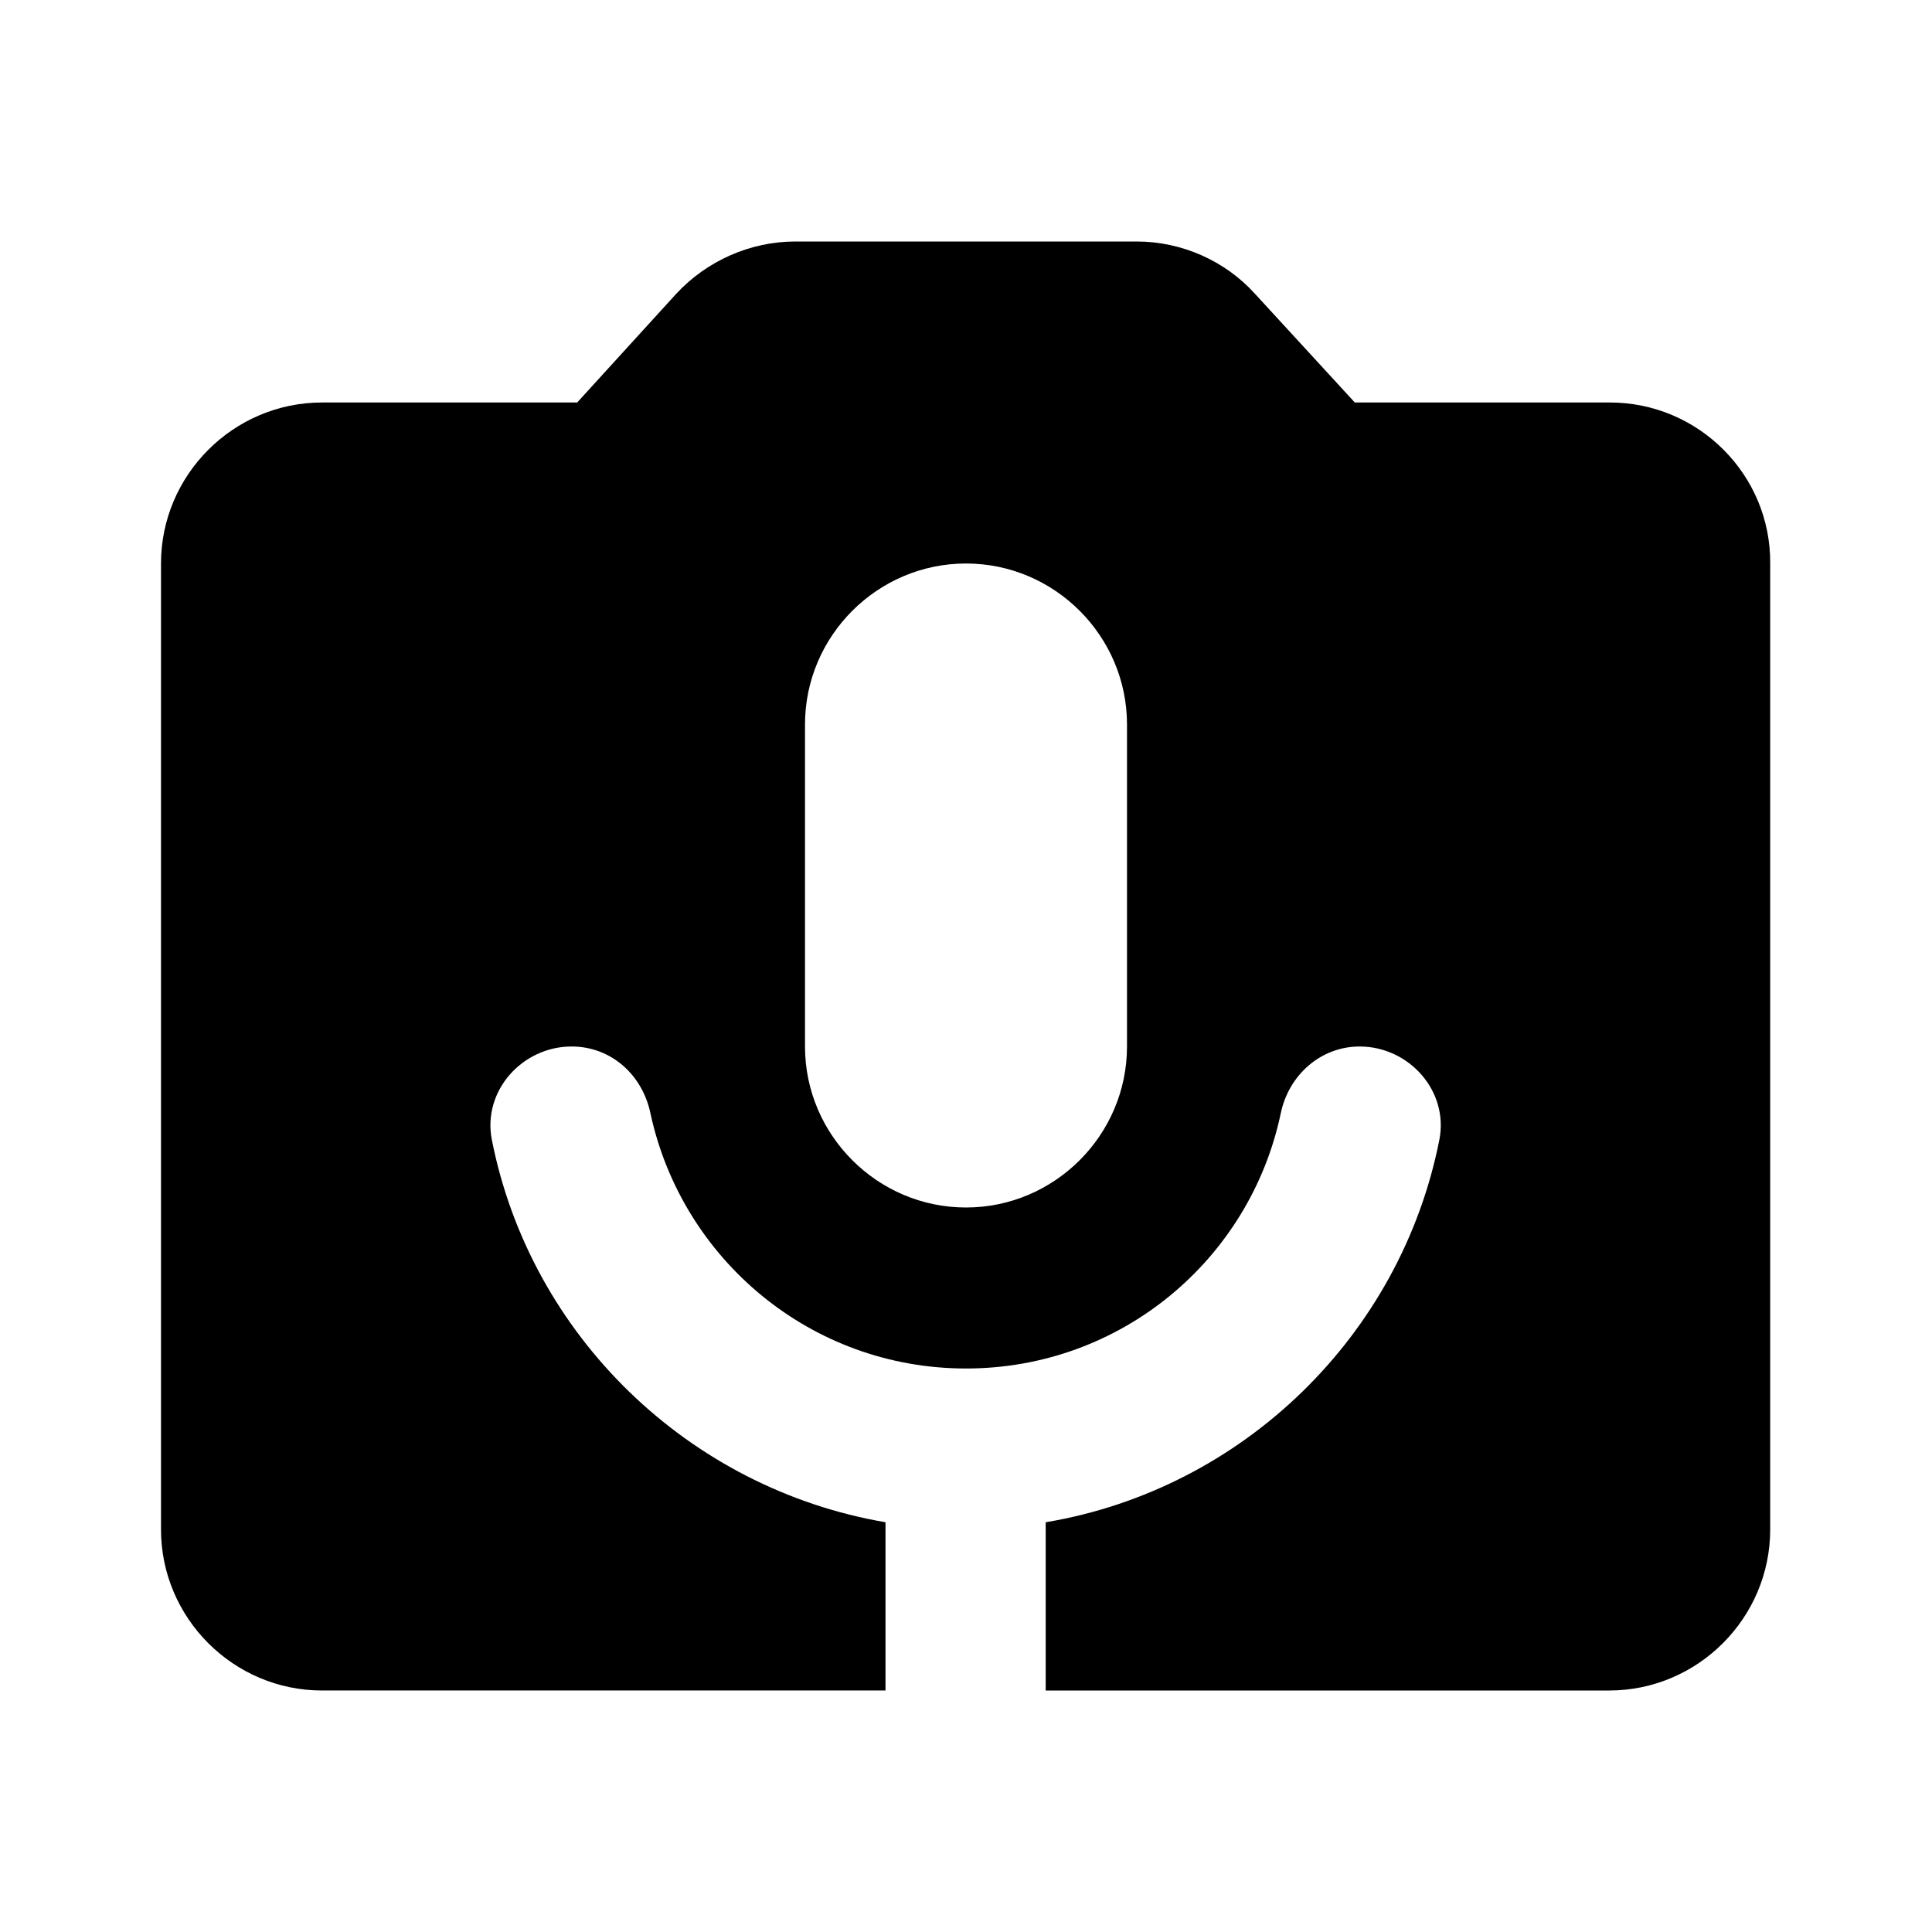 <svg xmlns="http://www.w3.org/2000/svg" height="1em" width="1em" fill="currentcolor" viewBox="0 0 24 24"><path d="M0 0h24v24H0V0z" fill="none"/><path d="M20 5h-3.17l-1.24-1.35c-.37-.41-.91-.65-1.47-.65H9.88c-.56 0-1.1.24-1.48.65L7.17 5H4c-1.1 0-2 .9-2 2v12c0 1.1.9 2 2 2h7v-2.09c-2.45-.42-4.41-2.32-4.89-4.75-.12-.61.38-1.16.99-1.16.49 0 .88.35.98.83C8.47 15.64 10.07 17 12 17s3.53-1.36 3.91-3.17c.1-.48.5-.83.98-.83.61 0 1.11.55.99 1.16-.48 2.43-2.44 4.34-4.89 4.75V21h7c1.1 0 2-.9 2-2V7C22 5.9 21.1 5 20 5zm-6 8c0 1.1-.9 2-2 2s-2-.9-2-2V9c0-1.1.9-2 2-2s2 .9 2 2v4z"/></svg>